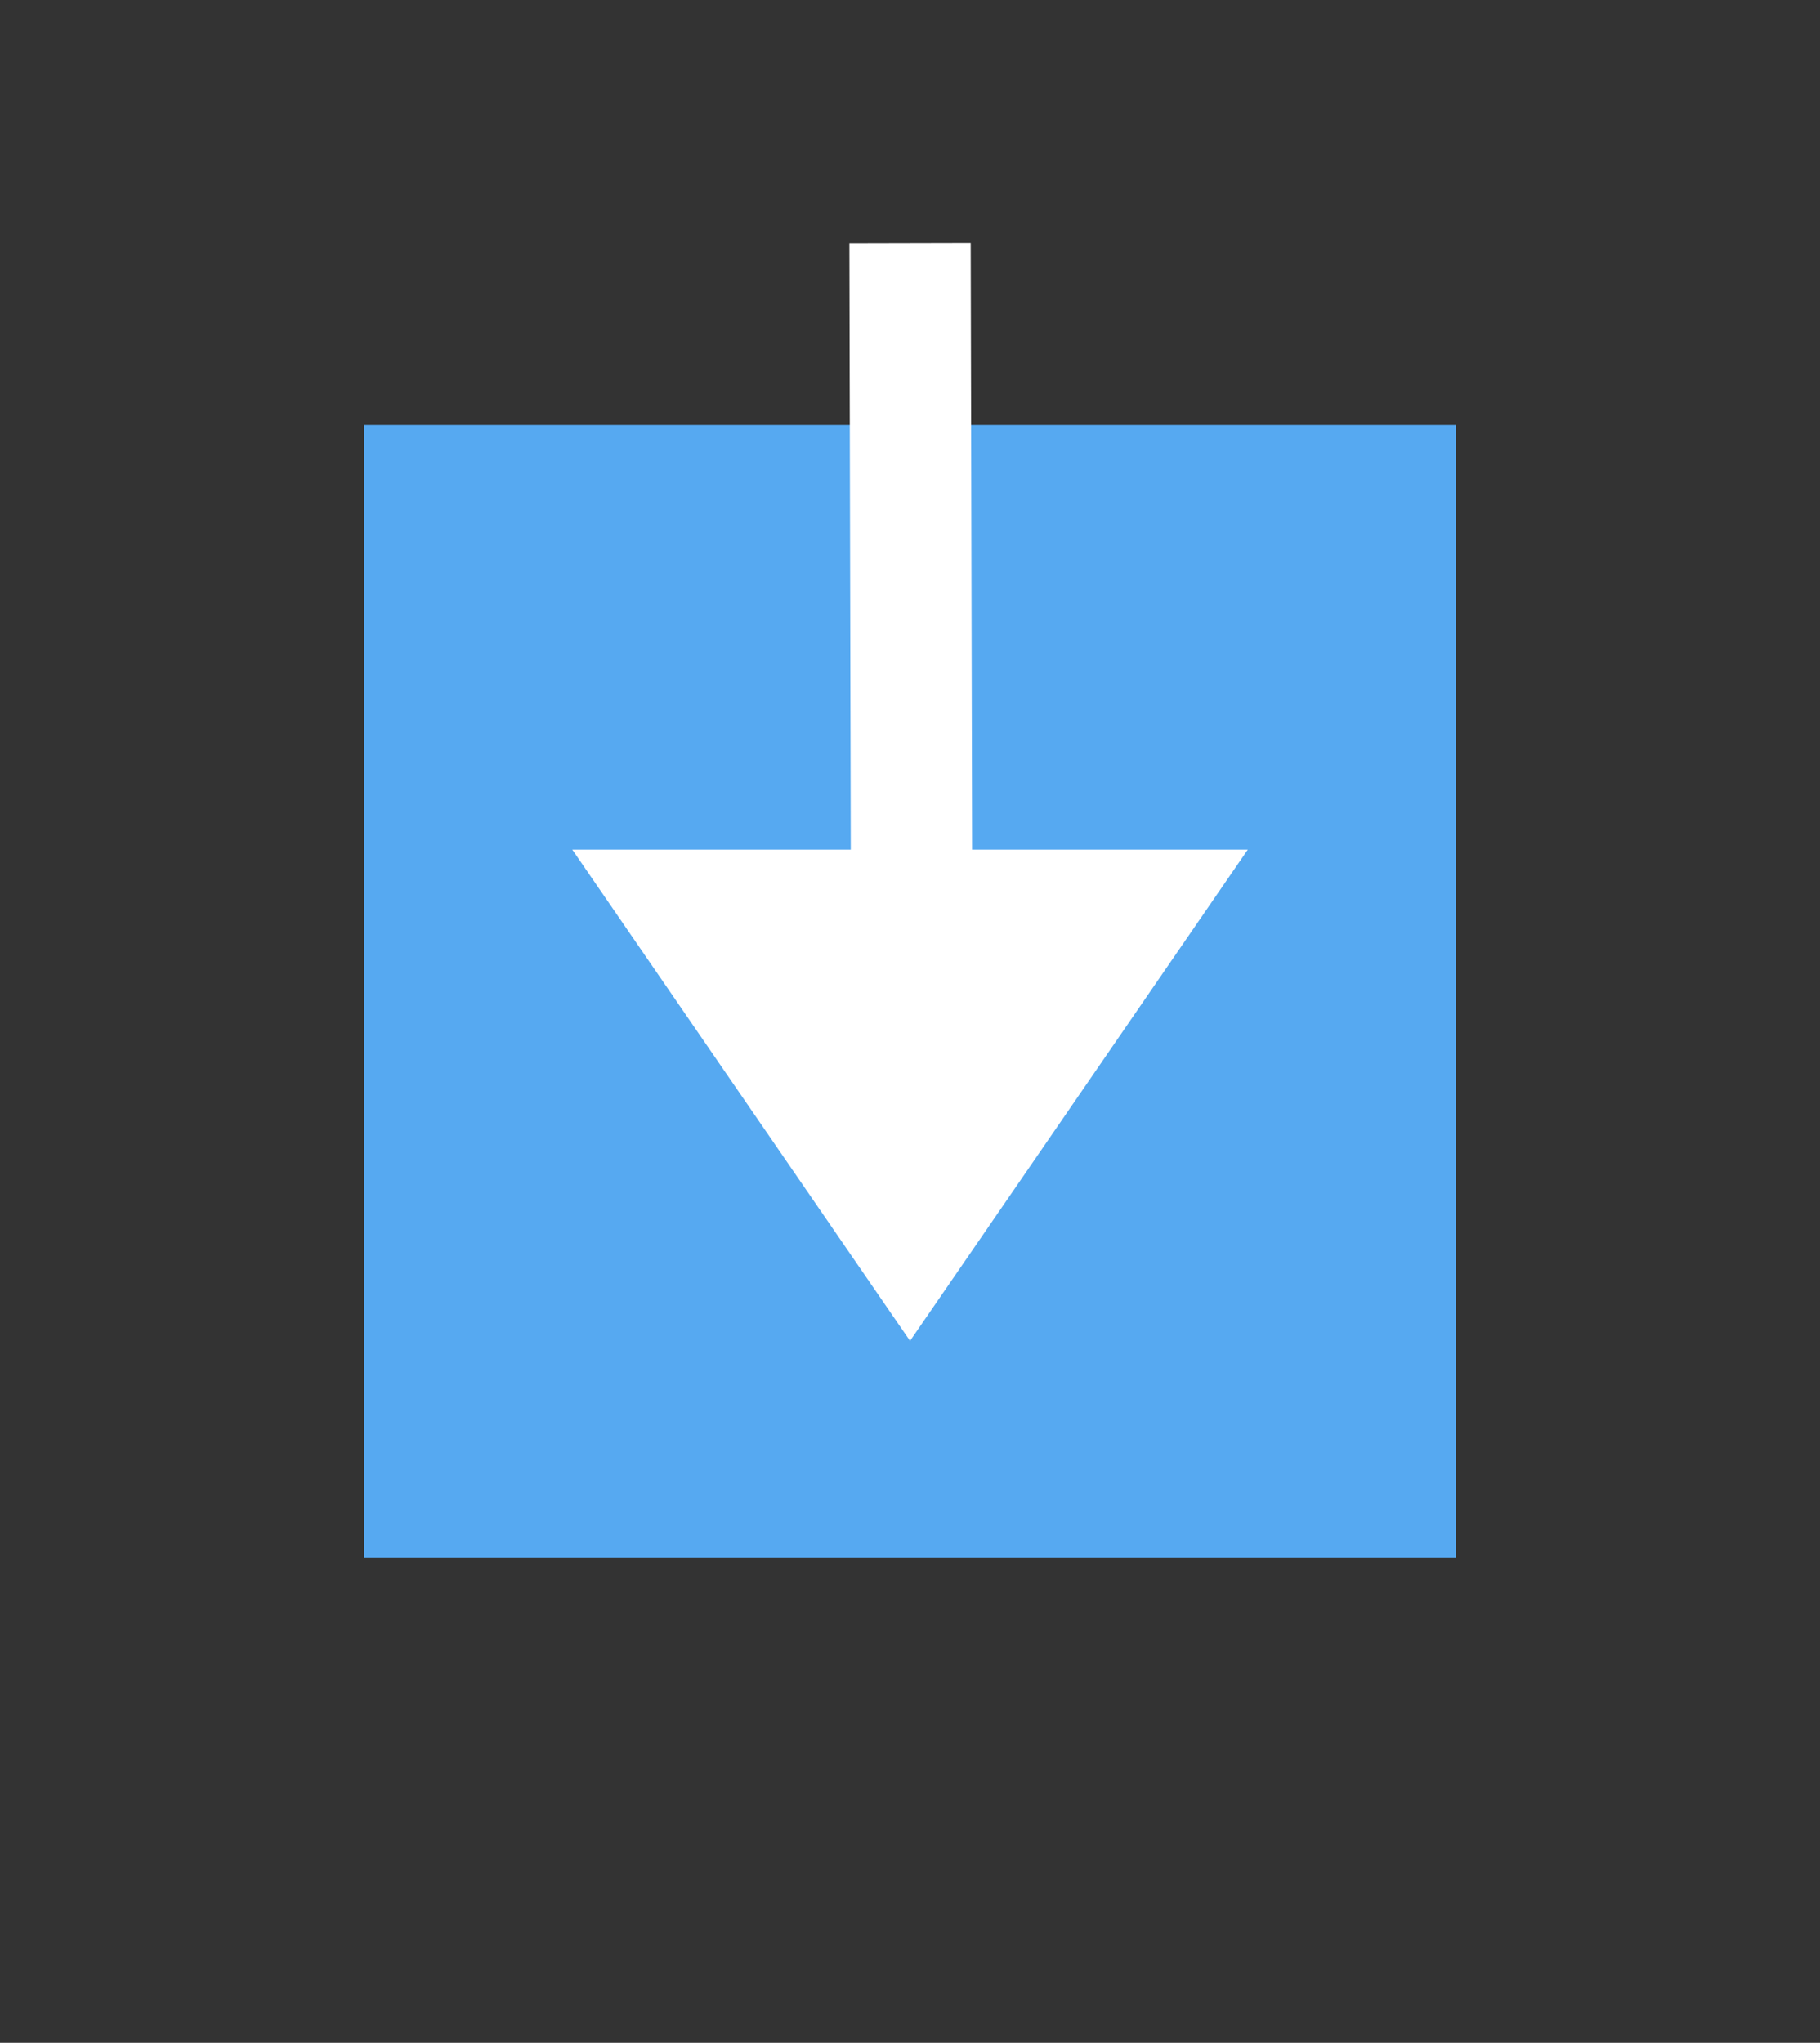 <svg id="ev7aqre017nq1" xmlns="http://www.w3.org/2000/svg" xmlns:xlink="http://www.w3.org/1999/xlink"
    viewBox="0 0 45 50.503" shape-rendering="geometricPrecision" text-rendering="geometricPrecision">
    <rect x="0" y="0" width="45" height="50.503" fill="#333333" stroke="none"/>
    <style>
        <![CDATA[
        #ev7aqre017nq4_to {
            animation: ev7aqre017nq4_to__to 2000ms linear infinite normal forwards
        }

        @keyframes ev7aqre017nq4_to__to {
            0% {
                transform: translate(9px, 10.5px);
                animation-timing-function: cubic-bezier(0.775, 0, 0.285, 0.965)
            }

            46.667% {
                transform: translate(9.047px, 16.273px);
                animation-timing-function: cubic-bezier(0.775, 0, 0.285, 0.965)
            }

            100% {
                transform: translate(9px, 10.5px)
            }

        }

        #ev7aqre017nq5_to {
            animation: ev7aqre017nq5_to__to 2000ms linear infinite normal forwards
        }

        @keyframes ev7aqre017nq5_to__to {
            0% {
                transform: translate(-8.97px, 0px)
            }

            6.667% {
                transform: translate(-8.97px, 0px);
                animation-timing-function: cubic-bezier(0.775, 0, 0.285, 0.965)
            }

            30% {
                transform: translate(-8.926px, 6.998px);
                animation-timing-function: cubic-bezier(0.775, 0, 0.285, 0.965)
            }

            100% {
                transform: translate(-8.97px, 0px)
            }

        }

        #ev7aqre017nq7_to {
            animation: ev7aqre017nq7_to__to 2000ms linear infinite normal forwards
        }

        @keyframes ev7aqre017nq7_to__to {
            0% {
                transform: translate(-8.97px, 0px)
            }

            6.667% {
                transform: translate(-8.97px, 0px);
                animation-timing-function: cubic-bezier(0.775, 0, 0.285, 0.965)
            }

            30% {
                transform: translate(-8.926px, 6.998px);
                animation-timing-function: cubic-bezier(0.775, 0, 0.285, 0.965)
            }

            100% {
                transform: translate(-8.97px, 0px)
            }

        }
        ]]>
    </style>
    <g id="ev7aqre017nq2" transform="matrix(1 0 0 1 8.971 0.003)">
        <g id="ev7aqre017nq3" transform="matrix(1 0 0 1 -8.97 0)">
            <g id="ev7aqre017nq4_to" transform="translate(9,10.5)">
                <rect id="ev7aqre017nq4" width="27" height="28" rx="0" ry="0" transform="translate(0,0)"
                    fill="rgb(86,169,241)" stroke="none" stroke-width="1" />
            </g>
        </g>
        <g id="ev7aqre017nq5_to" transform="translate(-8.97,0)">
            <g id="ev7aqre017nq5" transform="translate(0,0)">
                <line id="ev7aqre017nq6" x1="0" y1="0" x2="0.047" y2="20.546"
                    transform="matrix(1 0 0 1 22.5 6)" fill="rgb(255,255,255)" stroke="rgb(255,255,255)"
                    stroke-width="3" />
            </g>
        </g>
        <g id="ev7aqre017nq7_to" transform="translate(-8.97,0)">
            <g id="ev7aqre017nq7" transform="translate(0,0)">
                <path id="ev7aqre017nq8" d="M5.5,0L11,8L0,8Z" transform="matrix(-1 0 -0 -1 28 30.5)"
                    fill="rgb(255,255,255)" stroke="rgb(255,255,255)" stroke-width="3" />
            </g>
        </g>
    </g>
</svg>